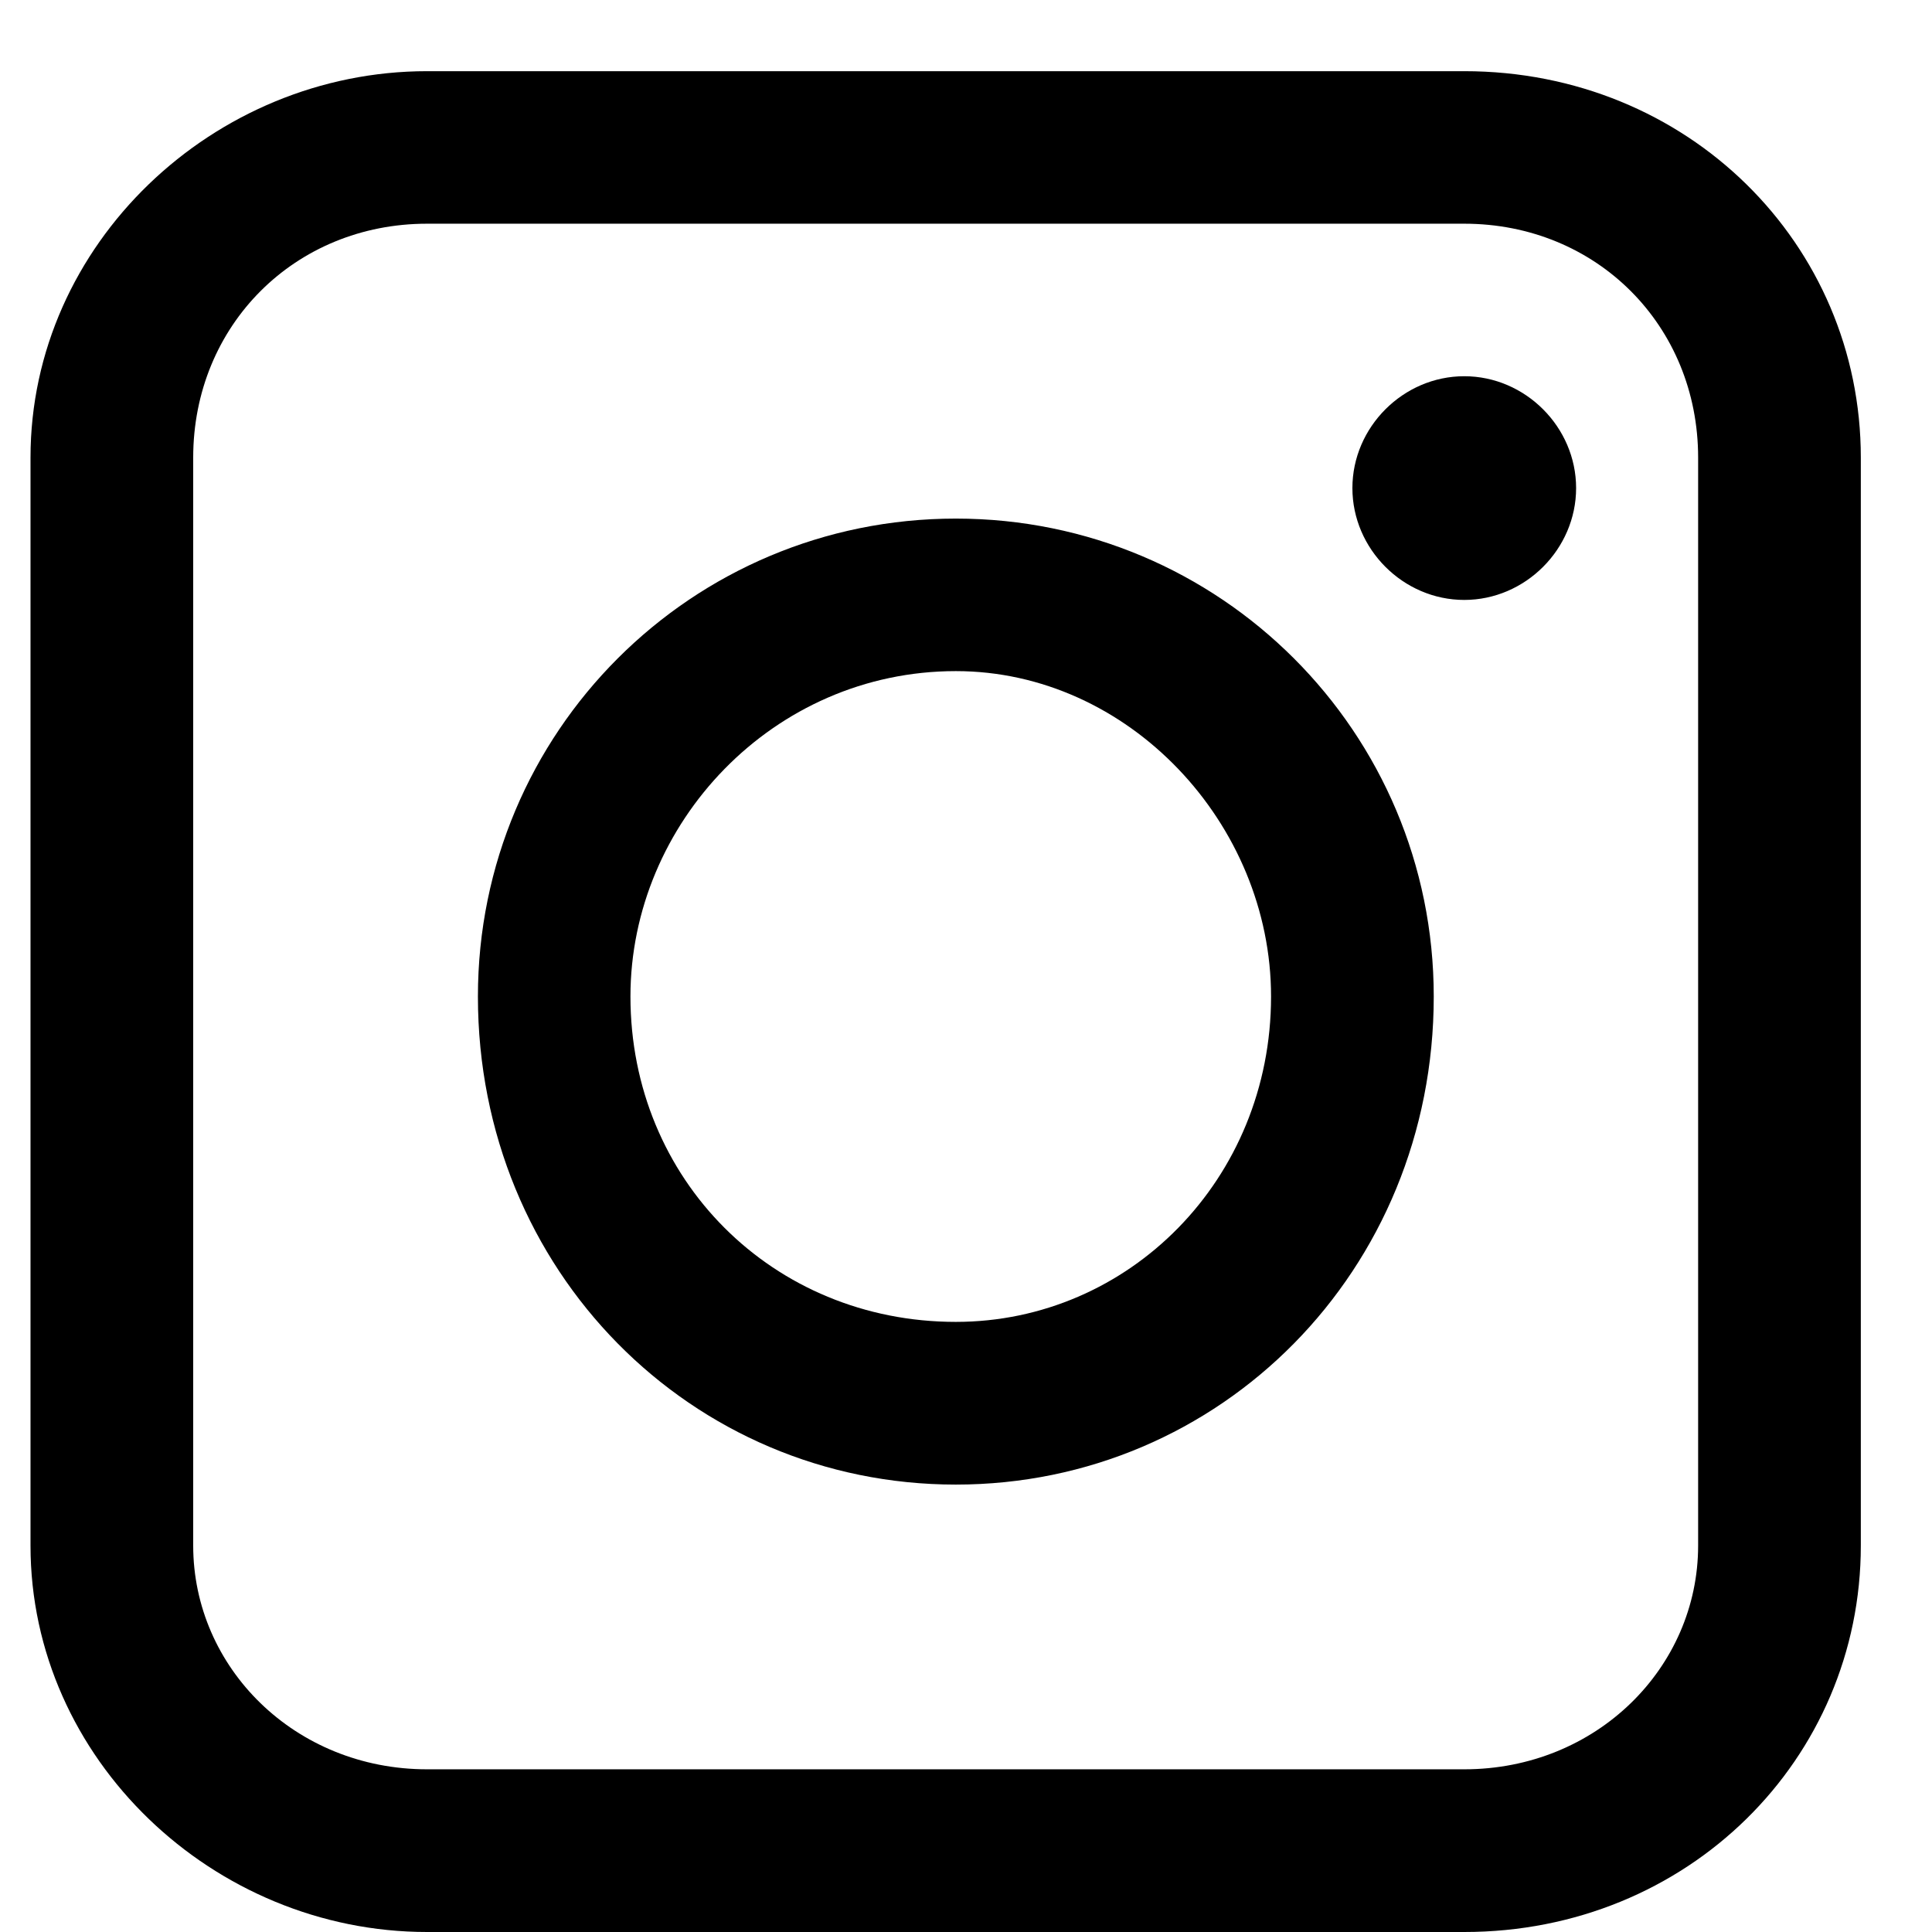 <svg version="1.2" xmlns="http://www.w3.org/2000/svg" viewBox="0 0 19 19" width="19" height="19">
	<path id="-e-icon-ig" fill-rule="evenodd" class="s0" d="m14.4 19h-10.2c-2.1 0-3.9-1.7-3.9-3.8v-10.7c0-2.1 1.8-3.8 3.9-3.8h10.2c2.2 0 3.9 1.7 3.9 3.8v10.7c0 2.1-1.7 3.8-3.9 3.8zm-10.2-16.8c-1.3 0-2.3 1-2.3 2.3v10.7c0 1.2 1 2.2 2.3 2.2h10.2c1.3 0 2.3-1 2.3-2.2v-10.7c0-1.3-1-2.3-2.3-2.3zm5.2 12.4c-2.6 0-4.7-2.1-4.7-4.8 0-2.6 2.1-4.7 4.7-4.7 2.6 0 4.7 2.1 4.7 4.7 0 2.7-2.1 4.8-4.7 4.8zm0-8c-1.8 0-3.2 1.5-3.2 3.2 0 1.8 1.4 3.2 3.2 3.2 1.7 0 3.1-1.4 3.1-3.2 0-1.7-1.4-3.2-3.1-3.2zm6.1-1.8c0 0.6-0.5 1.1-1.1 1.1-0.6 0-1.1-0.5-1.1-1.1 0-0.6 0.5-1.1 1.1-1.1 0.6 0 1.1 0.5 1.1 1.1z"/>
</svg>
